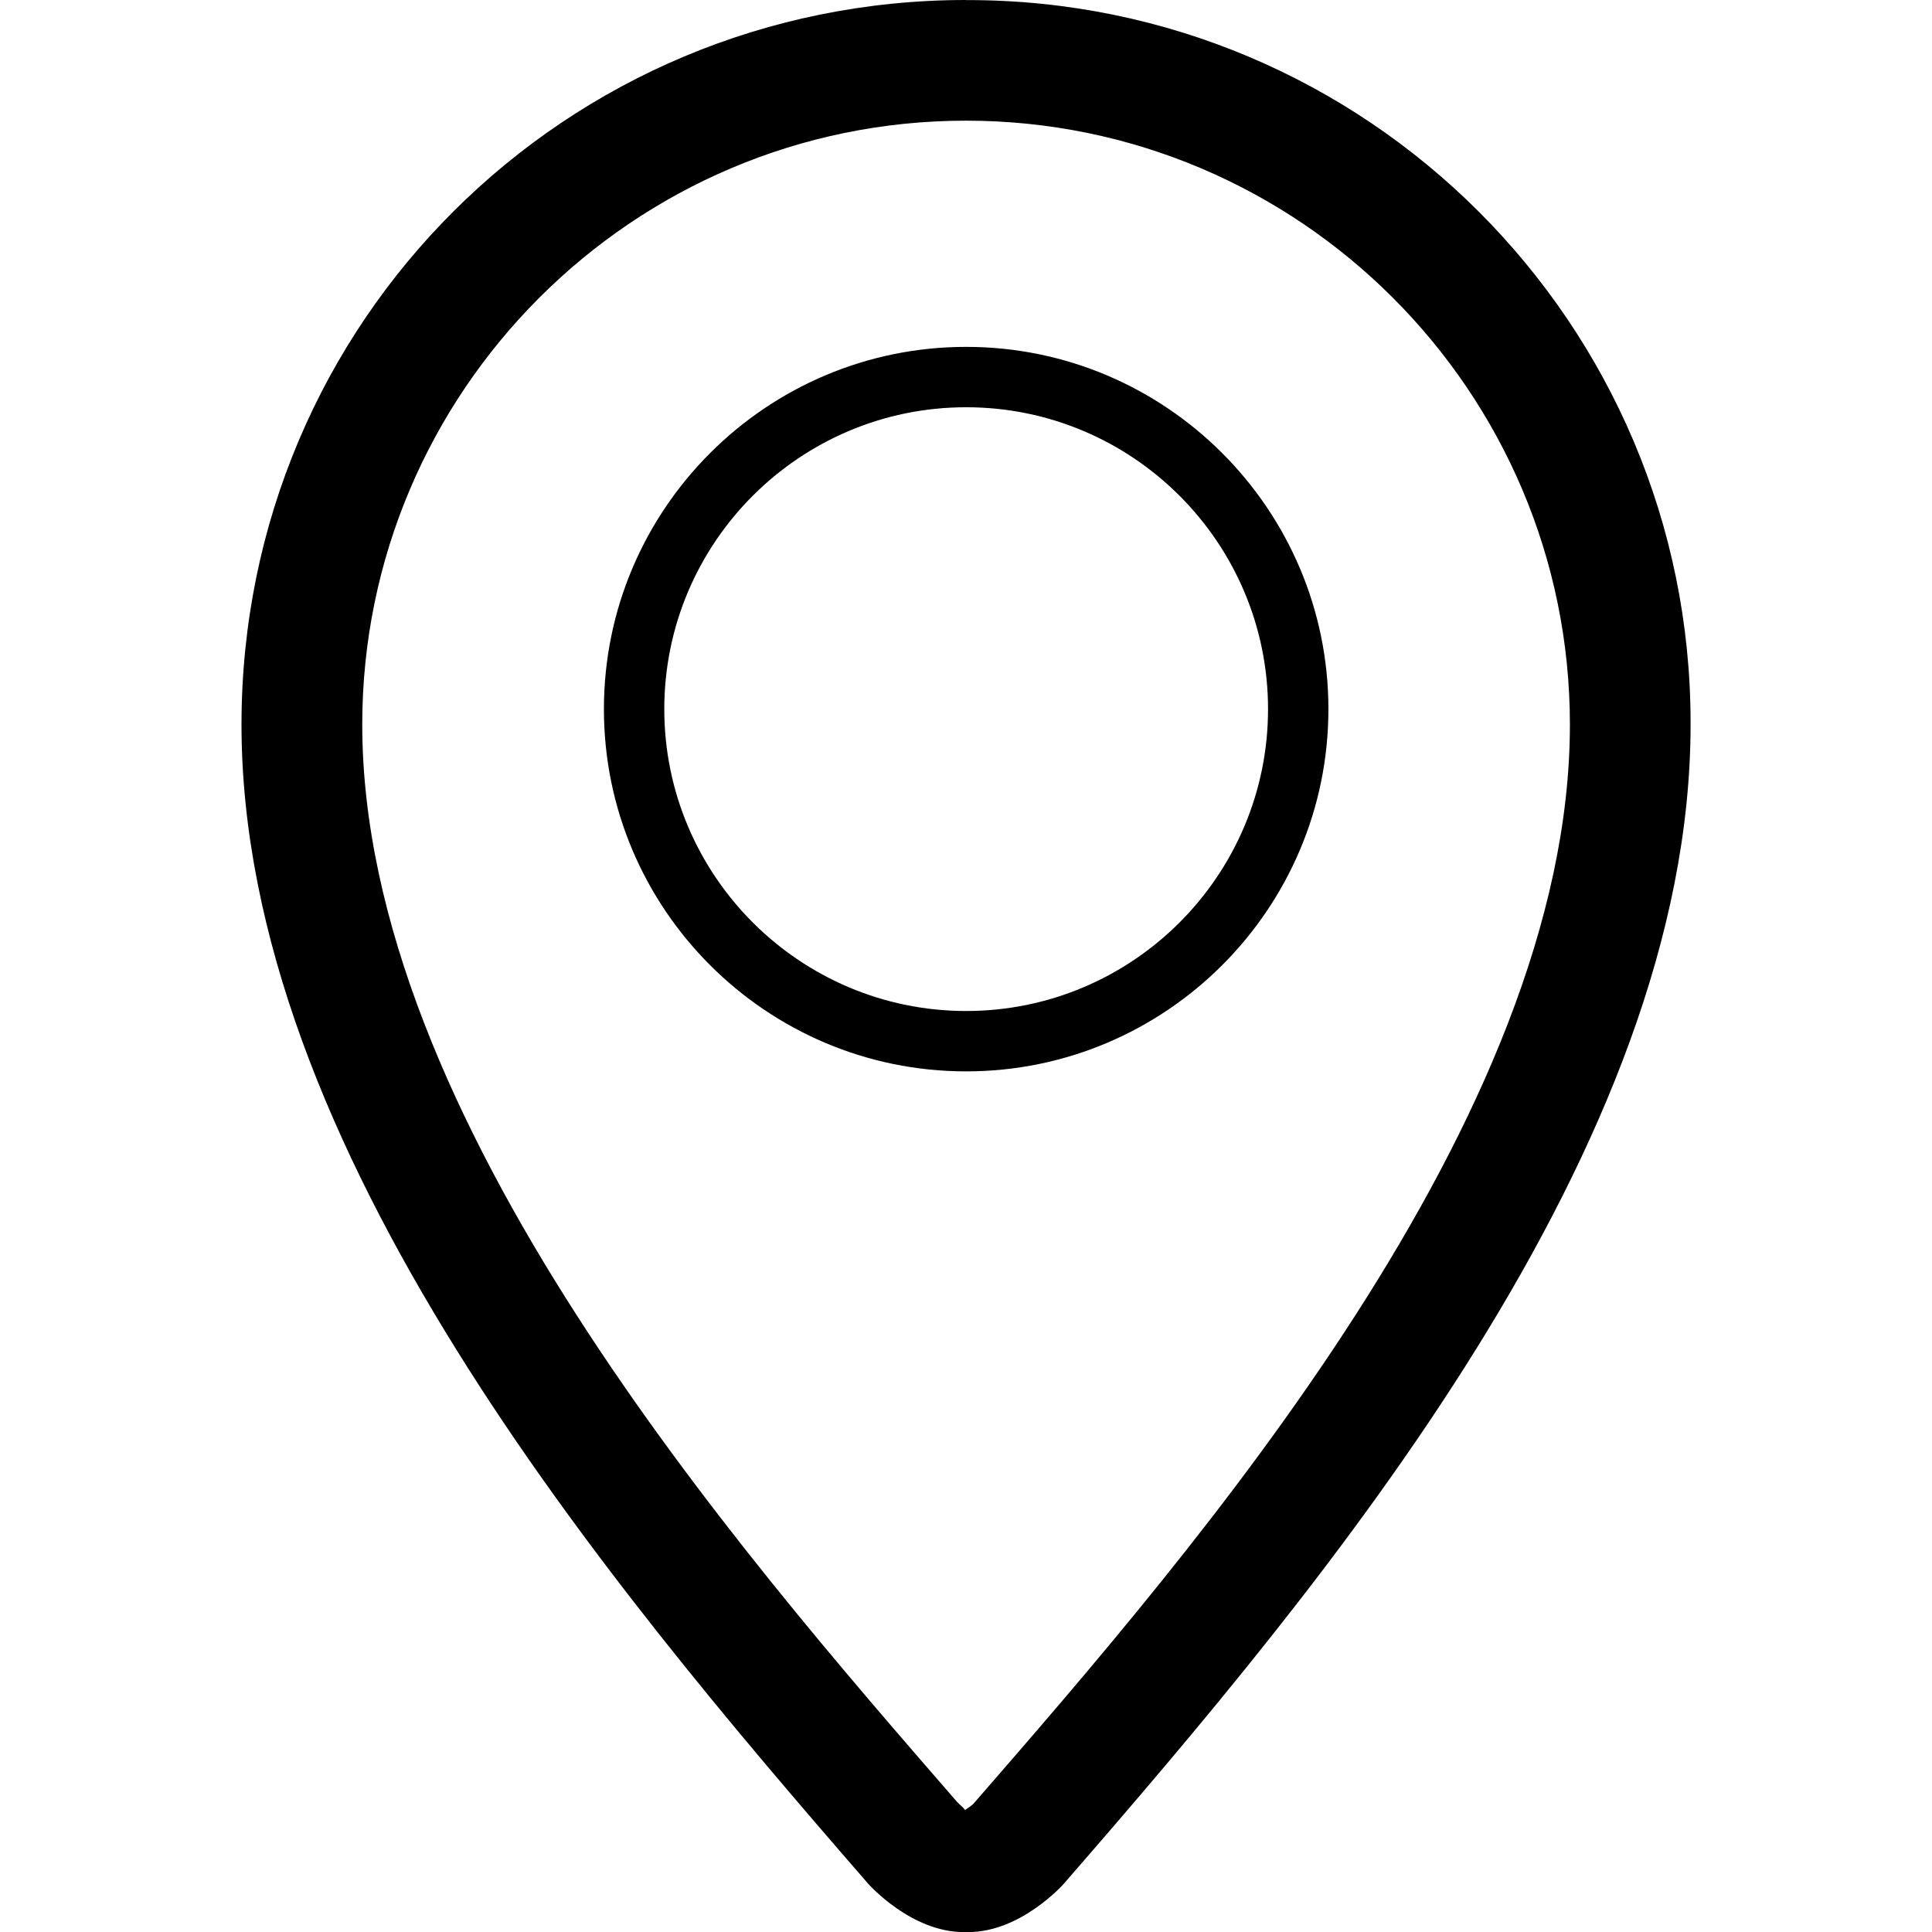 <!-- Generated by IcoMoon.io -->
<svg version="1.1" xmlns="http://www.w3.org/2000/svg" width="24" height="24" viewBox="0 0 24 24">
<title>location</title>
<path d="M12.002 13.309c2.482 0 4.5-2.019 4.5-4.5s-2.018-4.5-4.5-4.5-4.5 2.018-4.5 4.5 2.018 4.5 4.5 4.5zM12.002 5.059c2.068 0 3.75 1.681 3.75 3.75s-1.682 3.75-3.75 3.75-3.75-1.682-3.75-3.75 1.681-3.75 3.75-3.75zM12 0c-4.963 0-9 3.987-9 9.001 0 5.25 4.501 10.621 7.782 14.396 0.012 0.015 0.538 0.604 1.189 0.604h0.058c0.65 0 1.178-0.589 1.189-0.604 3.283-3.775 7.783-9.145 7.783-14.396v-0.022c0-4.958-4.020-8.978-8.978-8.978h-0.025zM12.088 22.412c-0.016 0.015-0.061 0.048-0.101 0.073-0.008-0.020-0.063-0.064-0.097-0.1-2.749-3.163-7.39-8.5-7.39-13.385 0-4.136 3.365-7.501 7.5-7.501 4.137 0 7.502 3.365 7.502 7.502 0 4.884-4.641 10.222-7.414 13.411z"></path>
</svg>
